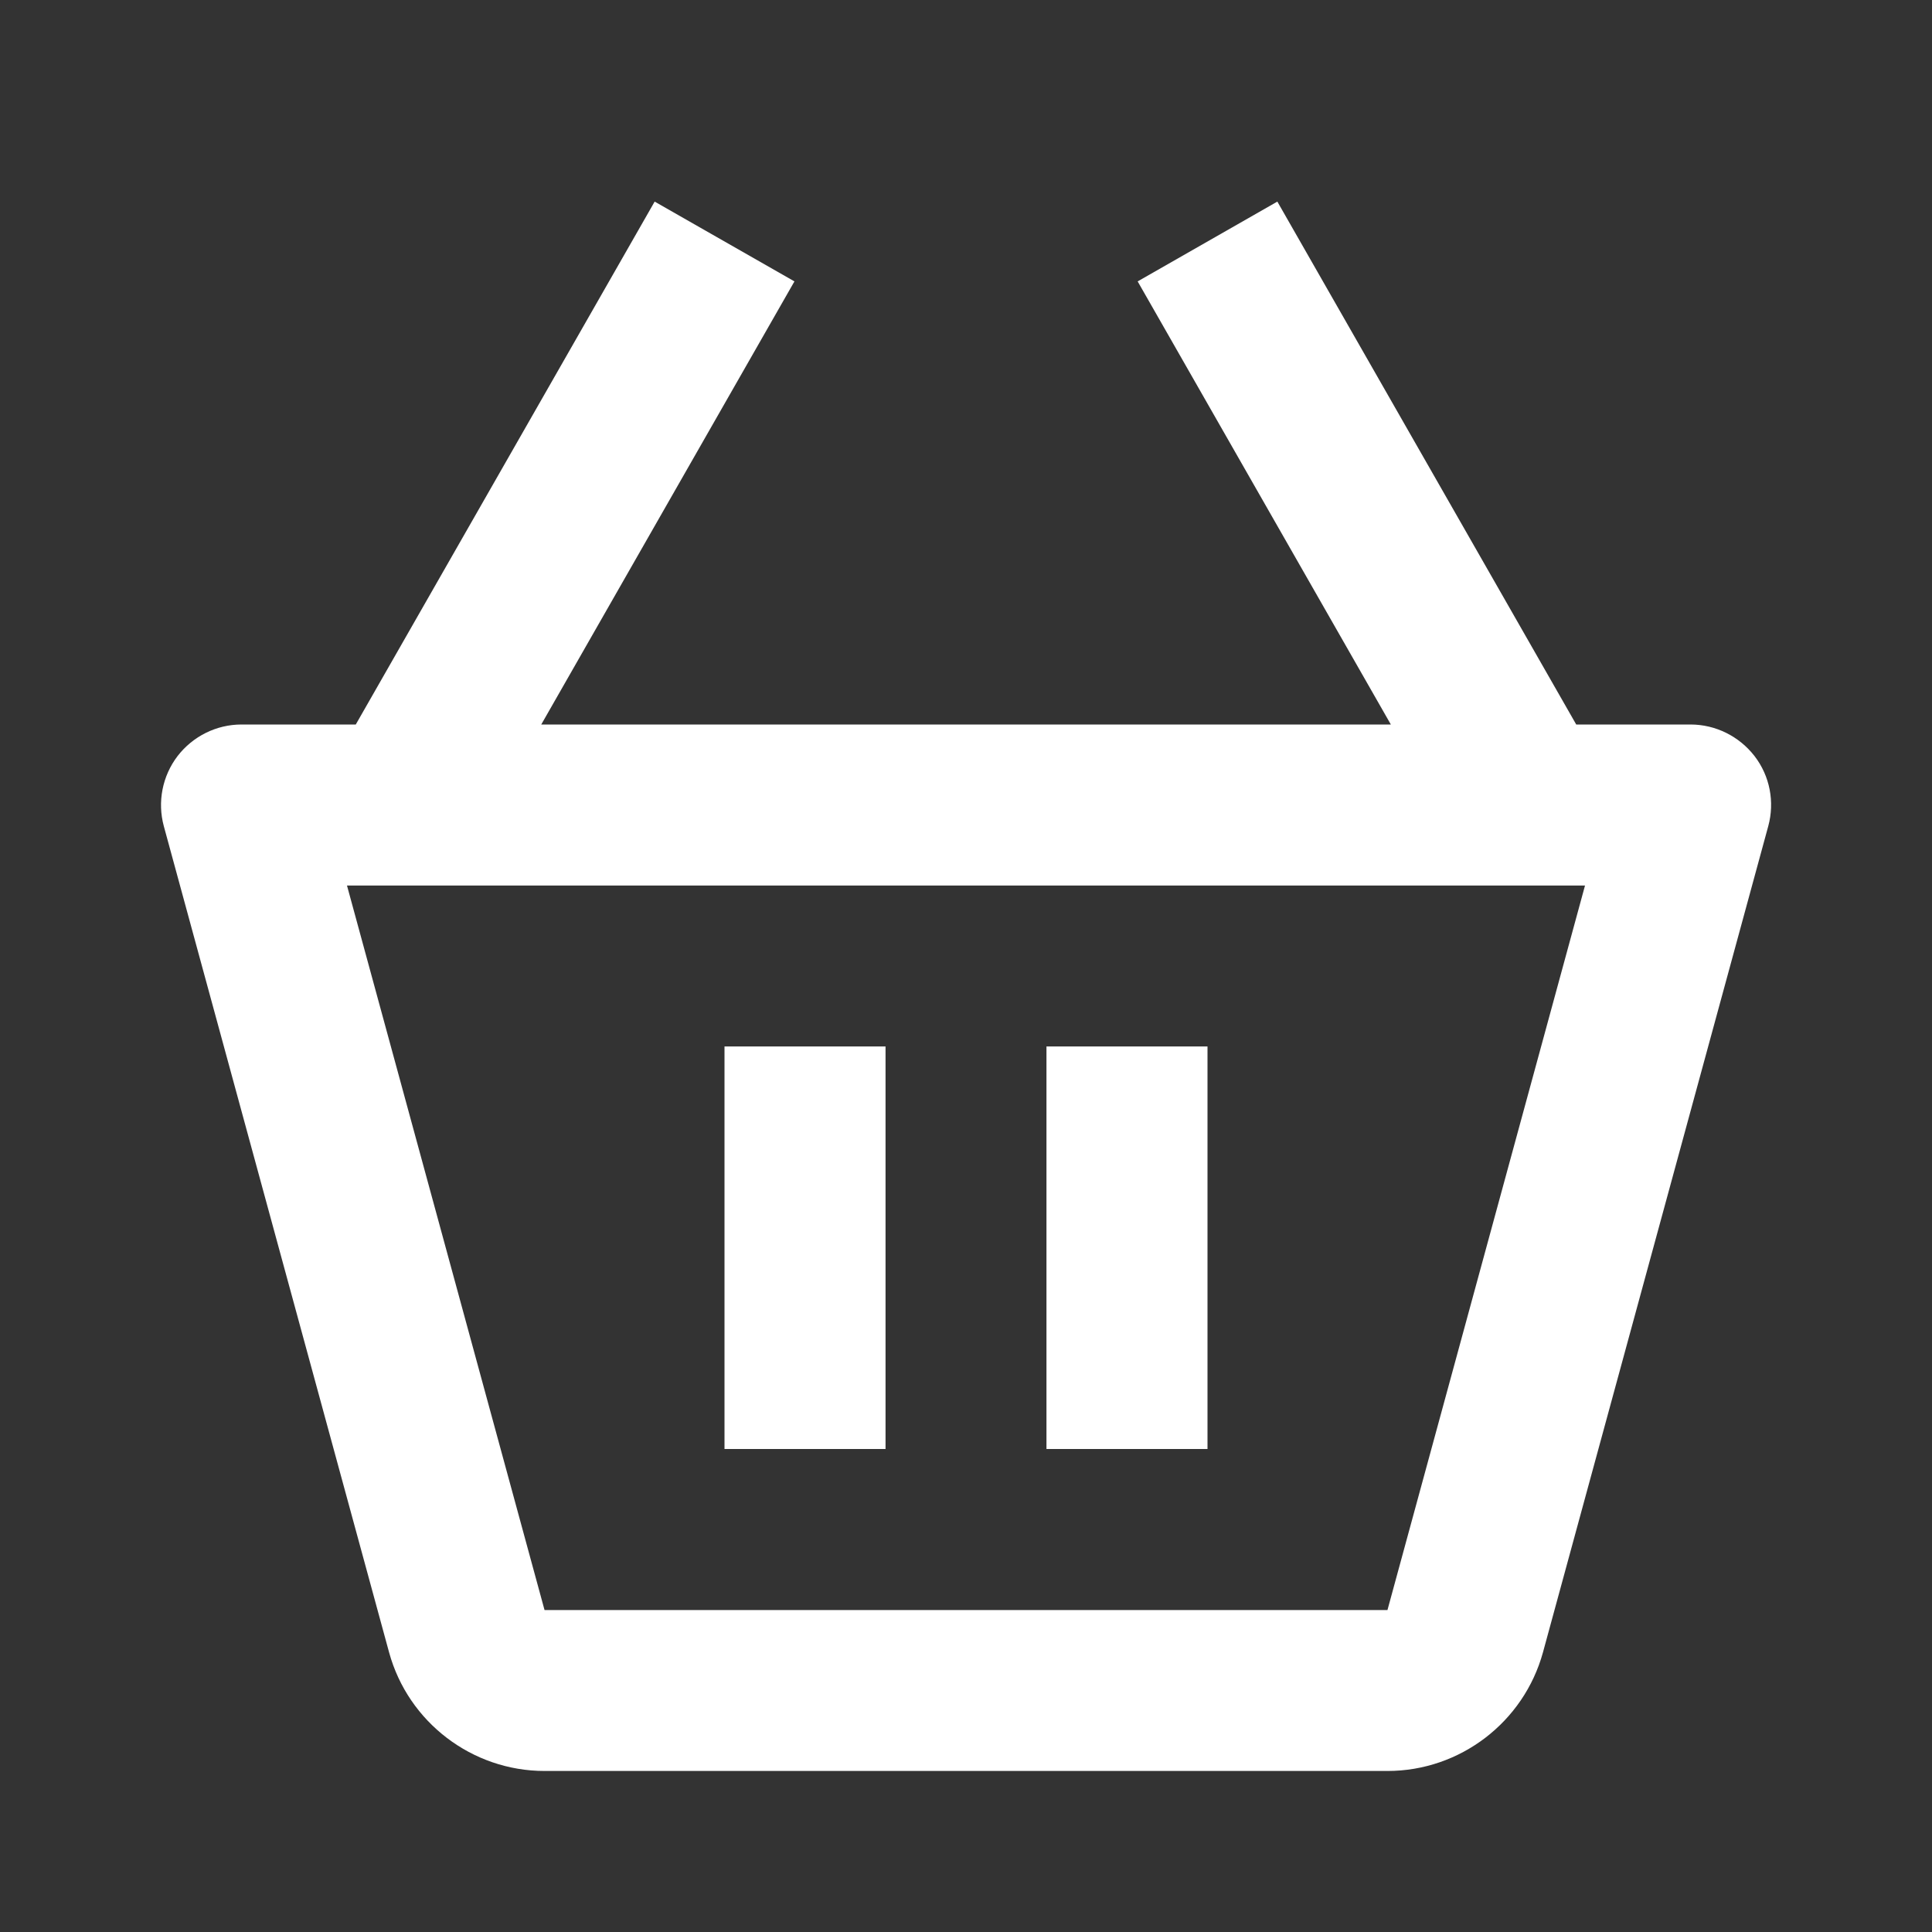<svg width="20" height="20" viewBox="0 0 20 20" fill="none" xmlns="http://www.w3.org/2000/svg">
<rect x="0" y="0" width="20" height="20" fill="#333333" stroke="none"/>
<path d="M17.5 7.5H16.317L13.223 2.087L11.777 2.913L14.398 7.5H5.603L8.224 2.913L6.777 2.087L3.683 7.5H2.5C2.24 7.5 1.996 7.622 1.838 7.827C1.68 8.034 1.628 8.303 1.696 8.553L4.028 17.106C4.226 17.829 4.888 18.333 5.637 18.333H14.364C15.113 18.333 15.774 17.829 15.973 17.104L18.305 8.552C18.373 8.302 18.322 8.033 18.163 7.827C18.004 7.622 17.76 7.5 17.5 7.5ZM14.363 16.667V17.5V16.667H5.637L3.592 9.167H16.408L14.363 16.667Z" fill="white"/>
<path d="M7.5 10.833H9.167V15H7.5V10.833ZM10.833 10.833H12.5V15H10.833V10.833Z" fill="white"/>
</svg>
